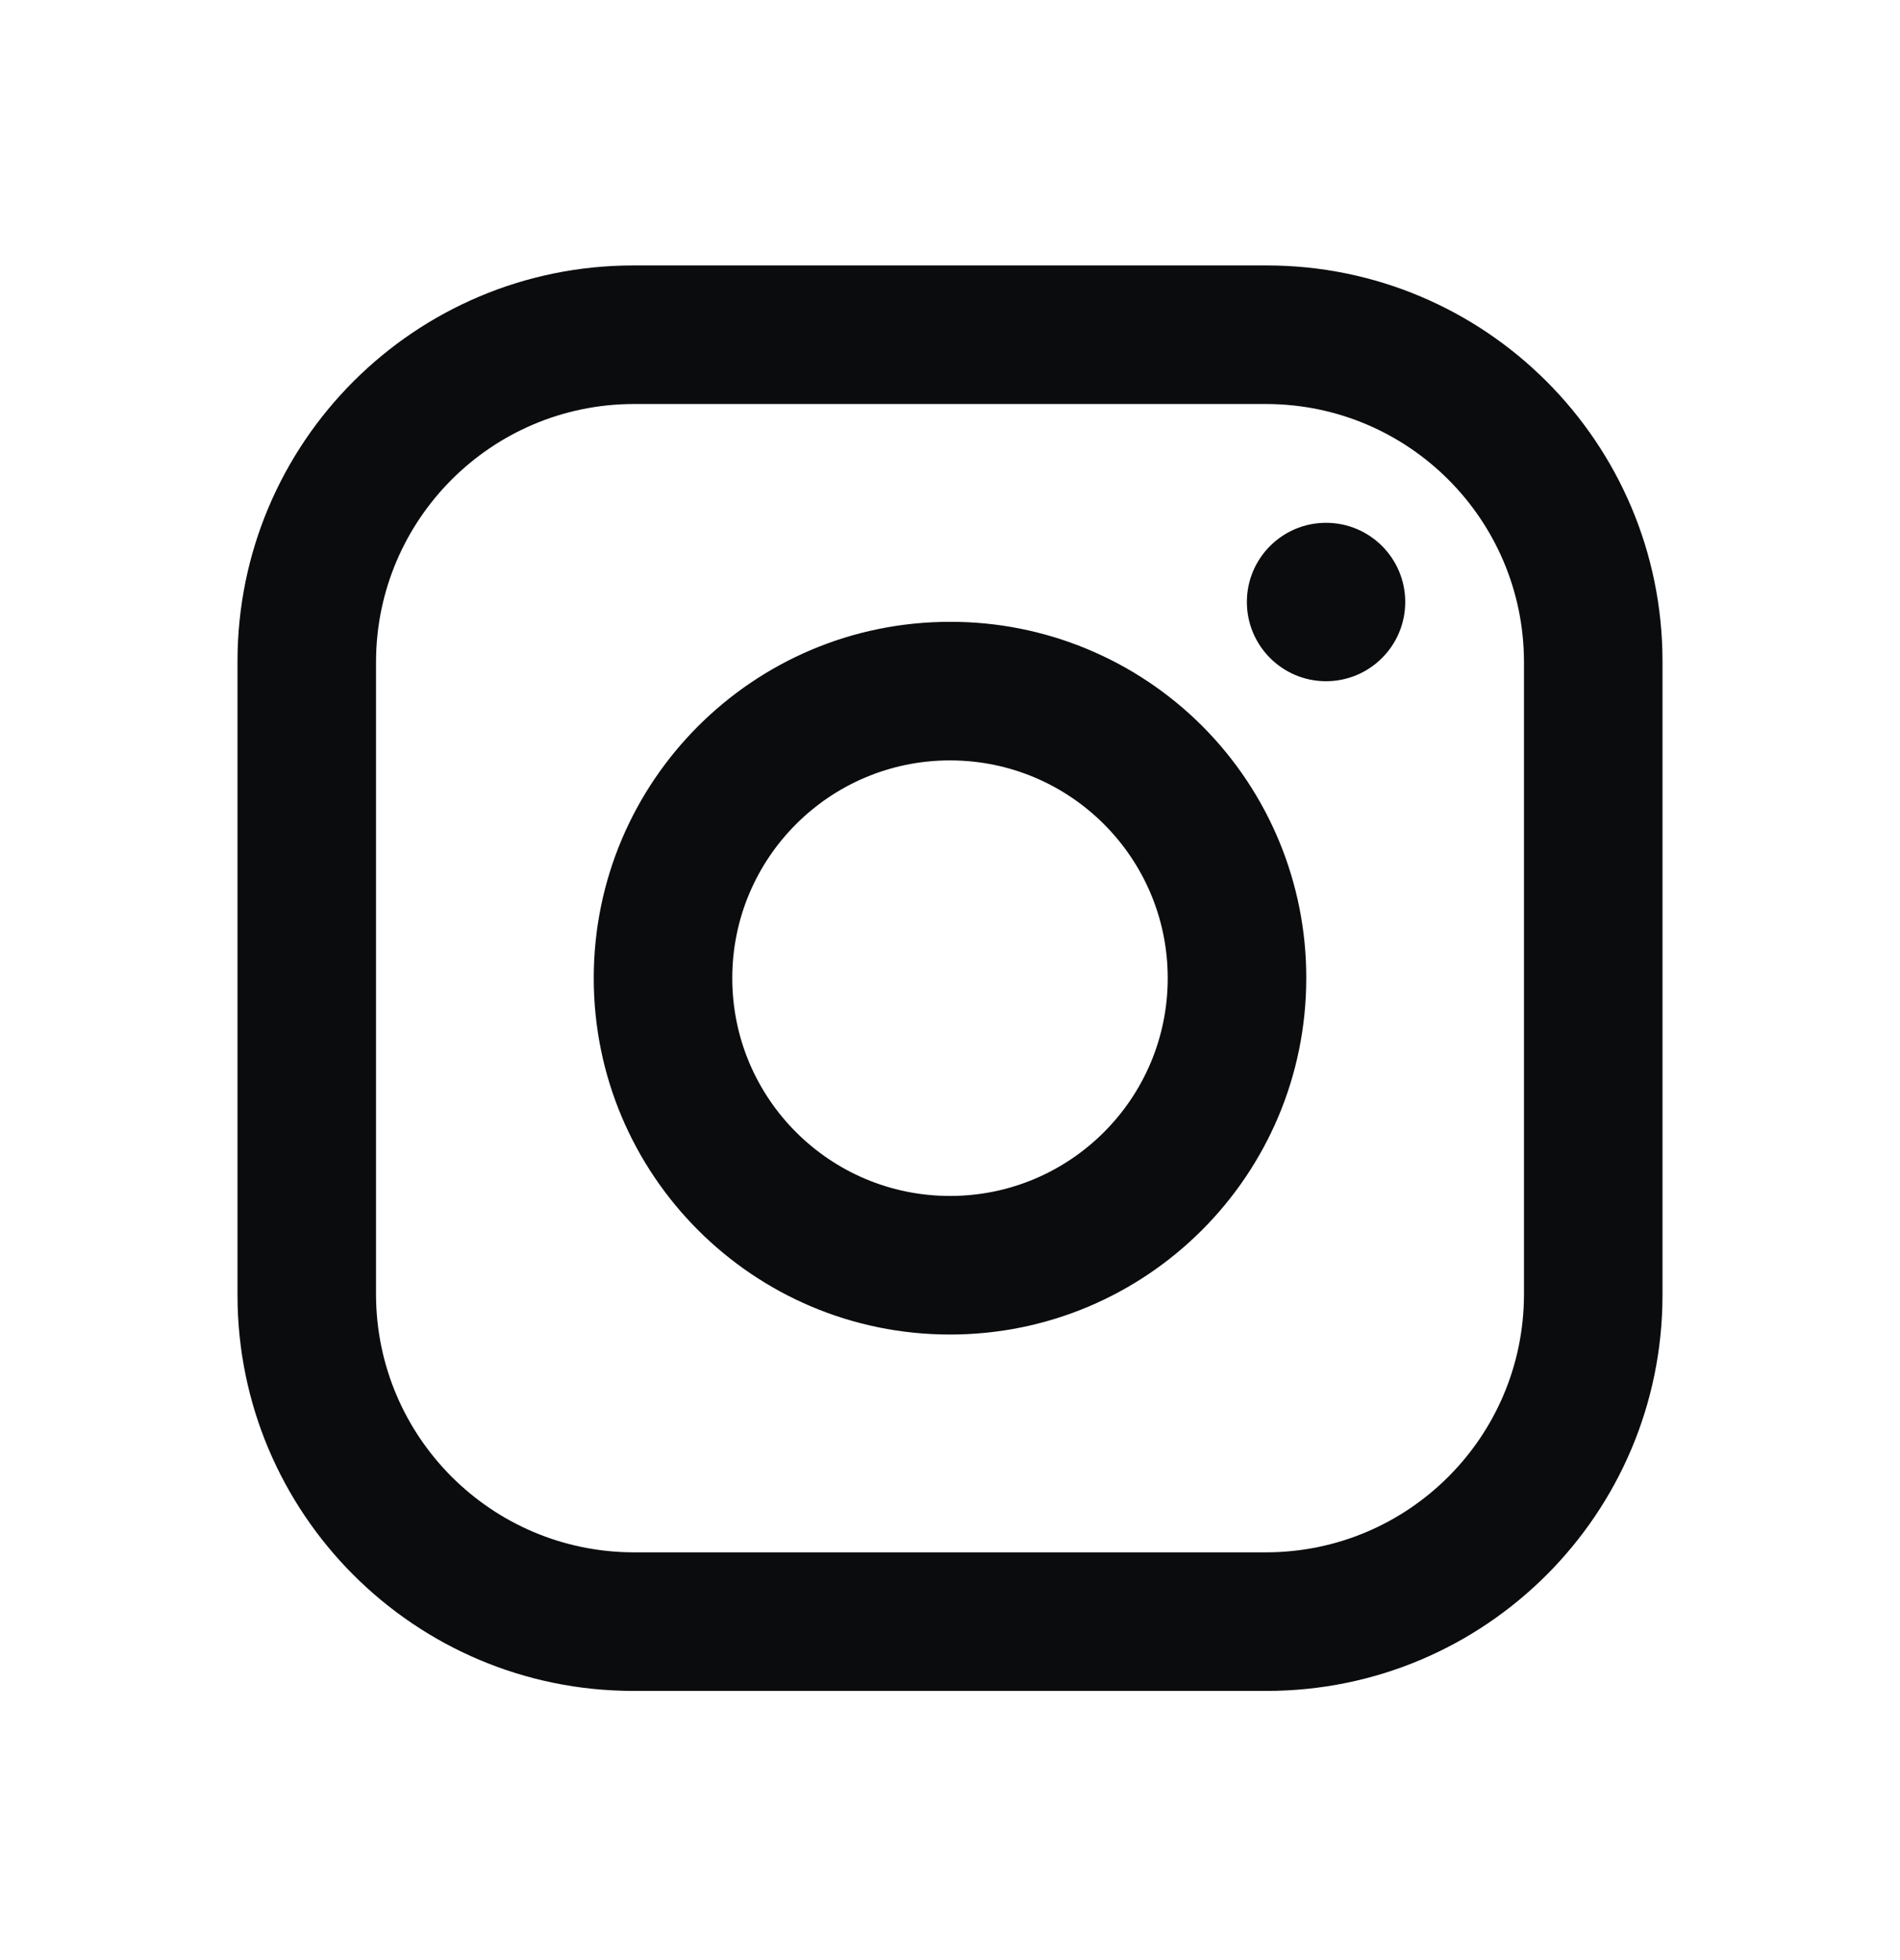 <svg width="32" height="33" viewBox="0 0 32 33" fill="none" xmlns="http://www.w3.org/2000/svg">
<path fill-rule="evenodd" clip-rule="evenodd" d="M21.333 4.469H10.667C6.985 4.469 4 7.453 4 11.135V21.802C4 25.484 6.985 28.468 10.667 28.468H21.333C25.015 28.468 28 25.484 28 21.802V11.135C28 7.453 25.015 4.469 21.333 4.469ZM25.667 21.802C25.659 24.192 23.724 26.128 21.333 26.135H10.667C8.276 26.128 6.341 24.192 6.333 21.802V11.135C6.341 8.745 8.276 6.809 10.667 6.802H21.333C23.724 6.809 25.659 8.745 25.667 11.135V21.802ZM22.333 11.469C23.07 11.469 23.667 10.871 23.667 10.135C23.667 9.399 23.07 8.802 22.333 8.802C21.597 8.802 21 9.399 21 10.135C21 10.871 21.597 11.469 22.333 11.469ZM16 10.469C12.686 10.469 10 13.155 10 16.468C10 19.782 12.686 22.468 16 22.468C19.314 22.468 22 19.782 22 16.468C22.004 14.876 21.372 13.348 20.247 12.222C19.12 11.096 17.592 10.465 16 10.469ZM12.333 16.468C12.333 18.494 13.975 20.135 16 20.135C18.025 20.135 19.667 18.494 19.667 16.468C19.667 14.443 18.025 12.802 16 12.802C13.975 12.802 12.333 14.443 12.333 16.468Z" fill="#0B0C0E"/>
</svg>
